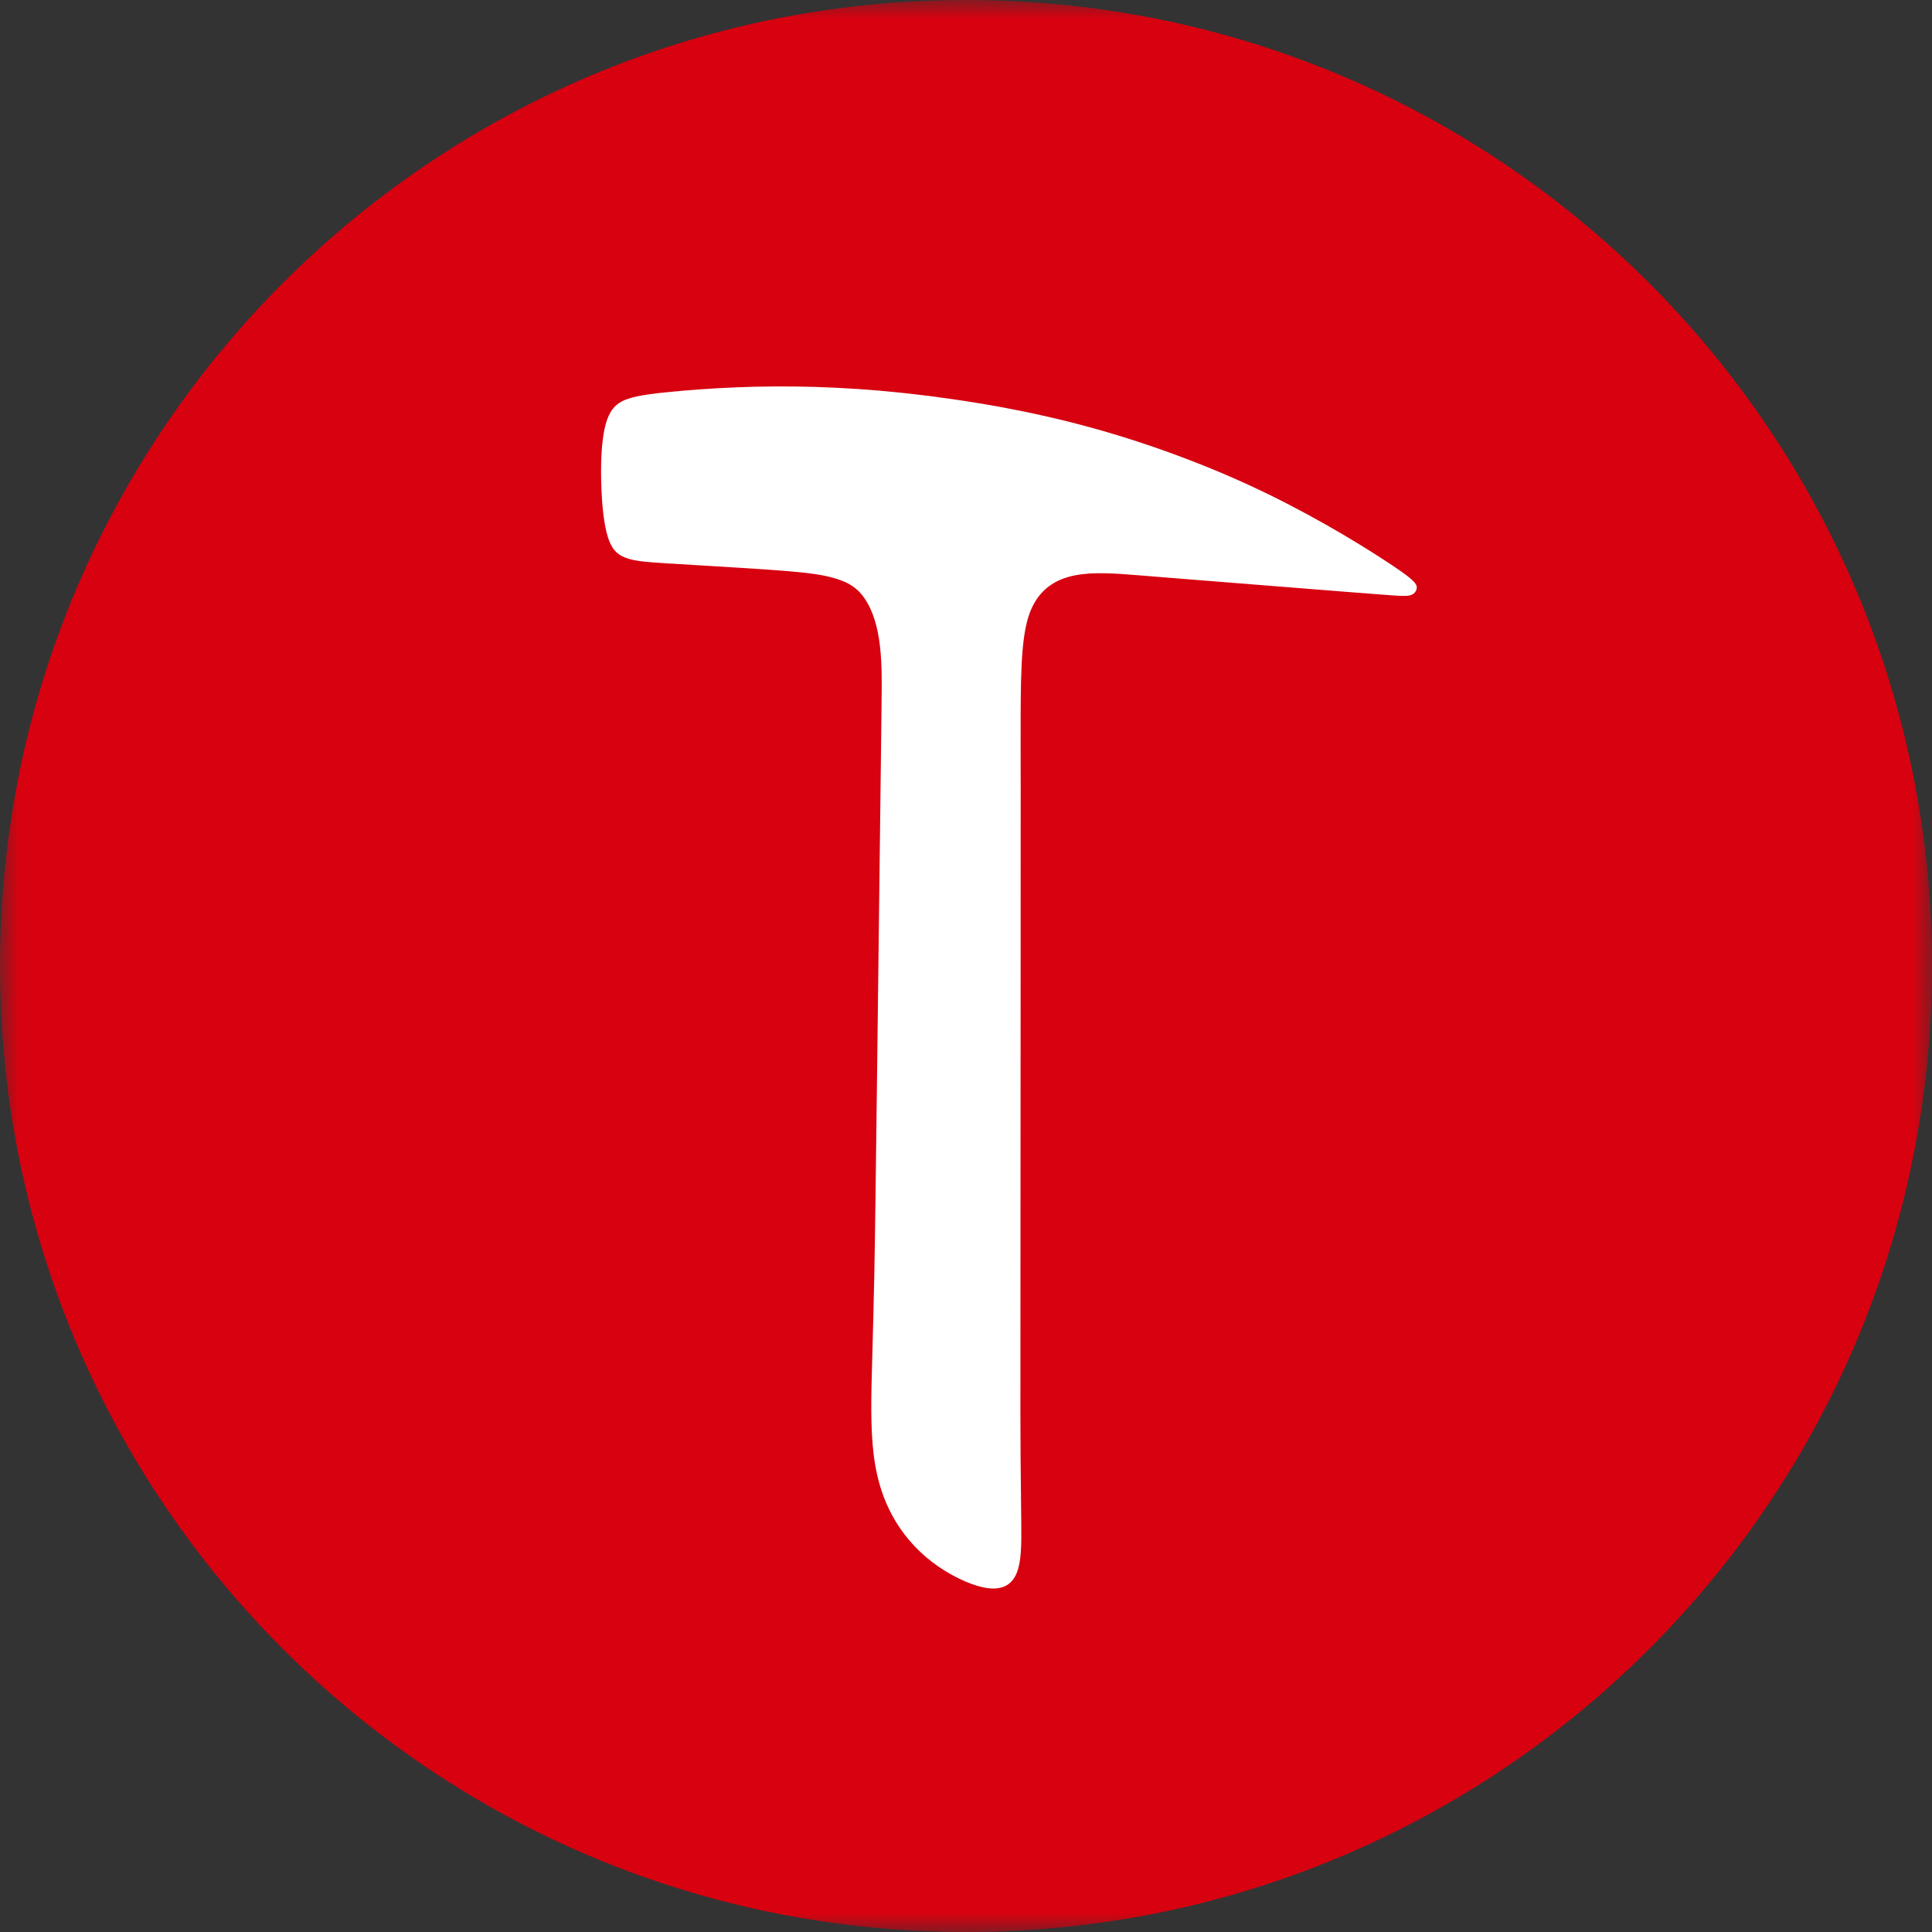 <svg width="52" height="52" viewBox="0 0 52 52" fill="none" xmlns="http://www.w3.org/2000/svg">
<rect x="0" y="0" width="52" height="52" fill="#333333" stroke="none"/>
<mask id="mask0" mask-type="alpha" maskUnits="userSpaceOnUse" x="0" y="0" width="53" height="53">
<path fill-rule="evenodd" clip-rule="evenodd" d="M0 0H52V52H0V0Z" fill="white"/>
</mask>
<g mask="url(#mask0)">
<path fill-rule="evenodd" clip-rule="evenodd" d="M52 26C52 11.641 40.359 0 26 0C11.641 0 0 11.641 0 26C0 40.359 11.641 52 26 52C40.359 52 52 40.359 52 26" fill="#D70110"/>
<path fill-rule="evenodd" clip-rule="evenodd" d="M24.106 40.948C23.808 40.455 23.603 39.875 23.514 39.142C23.424 38.408 23.45 37.522 23.473 36.686C23.496 35.85 23.516 35.065 23.531 34.365C23.545 33.665 23.553 33.052 23.565 32.173C23.577 31.293 23.591 30.147 23.607 28.878C23.623 27.609 23.64 26.217 23.656 24.843C23.673 23.47 23.689 22.114 23.701 21.149C23.712 20.185 23.719 19.612 23.725 19.15C23.731 18.688 23.735 18.337 23.727 18.024C23.718 17.711 23.696 17.436 23.657 17.189C23.619 16.943 23.563 16.726 23.489 16.532C23.416 16.338 23.323 16.167 23.214 16.029C23.105 15.89 22.979 15.783 22.809 15.696C22.64 15.61 22.427 15.543 22.171 15.492C21.915 15.442 21.615 15.407 21.234 15.375C20.853 15.342 20.392 15.313 19.991 15.287C19.591 15.262 19.252 15.242 18.912 15.221C18.571 15.2 18.23 15.179 17.939 15.162C17.647 15.143 17.404 15.128 17.208 15.1C17.011 15.072 16.861 15.031 16.745 14.971C16.629 14.912 16.546 14.833 16.481 14.729C16.415 14.623 16.366 14.492 16.326 14.329C16.285 14.166 16.253 13.972 16.229 13.748C16.205 13.524 16.19 13.268 16.183 13.018C16.175 12.767 16.176 12.521 16.186 12.294C16.196 12.068 16.216 11.861 16.247 11.674C16.278 11.488 16.321 11.322 16.386 11.184C16.45 11.046 16.535 10.936 16.654 10.854C16.773 10.772 16.926 10.717 17.134 10.671C17.342 10.626 17.604 10.589 18.053 10.546C18.502 10.502 19.138 10.452 19.817 10.425C20.497 10.397 21.221 10.392 21.966 10.415C22.71 10.438 23.476 10.488 24.303 10.576C25.131 10.664 26.021 10.789 26.898 10.949C27.775 11.109 28.639 11.305 29.485 11.542C30.33 11.778 31.156 12.055 31.933 12.351C32.711 12.647 33.441 12.963 34.15 13.309C34.858 13.655 35.546 14.033 36.132 14.378C36.718 14.723 37.203 15.035 37.513 15.244C37.822 15.452 37.956 15.557 38.035 15.637C38.114 15.716 38.137 15.769 38.133 15.826C38.128 15.883 38.095 15.943 38.046 15.98C37.996 16.018 37.93 16.034 37.837 16.038C37.744 16.042 37.624 16.035 37.437 16.022C37.251 16.009 36.997 15.989 36.467 15.948C35.938 15.906 35.132 15.842 34.301 15.776C33.47 15.71 32.614 15.642 31.987 15.592C31.36 15.542 30.962 15.509 30.621 15.482C30.281 15.455 29.997 15.433 29.724 15.429C29.452 15.424 29.191 15.436 28.947 15.483C28.702 15.53 28.474 15.611 28.271 15.753C28.068 15.894 27.89 16.096 27.763 16.38C27.636 16.665 27.561 17.033 27.52 17.539C27.479 18.044 27.473 18.687 27.471 19.234C27.469 19.781 27.471 20.232 27.472 21.163C27.473 22.095 27.472 23.508 27.471 24.886C27.471 26.265 27.47 27.609 27.469 28.881C27.468 30.154 27.468 31.354 27.467 32.243C27.467 33.133 27.466 33.711 27.466 34.408C27.465 35.105 27.465 35.92 27.465 36.76C27.464 37.6 27.463 38.465 27.469 39.202C27.474 39.939 27.485 40.548 27.488 41.069C27.492 41.591 27.488 42.025 27.37 42.324C27.253 42.623 27.021 42.786 26.638 42.751C26.255 42.716 25.72 42.483 25.257 42.164C24.795 41.845 24.404 41.44 24.106 40.948" fill="white"/>
</g>
</svg>
